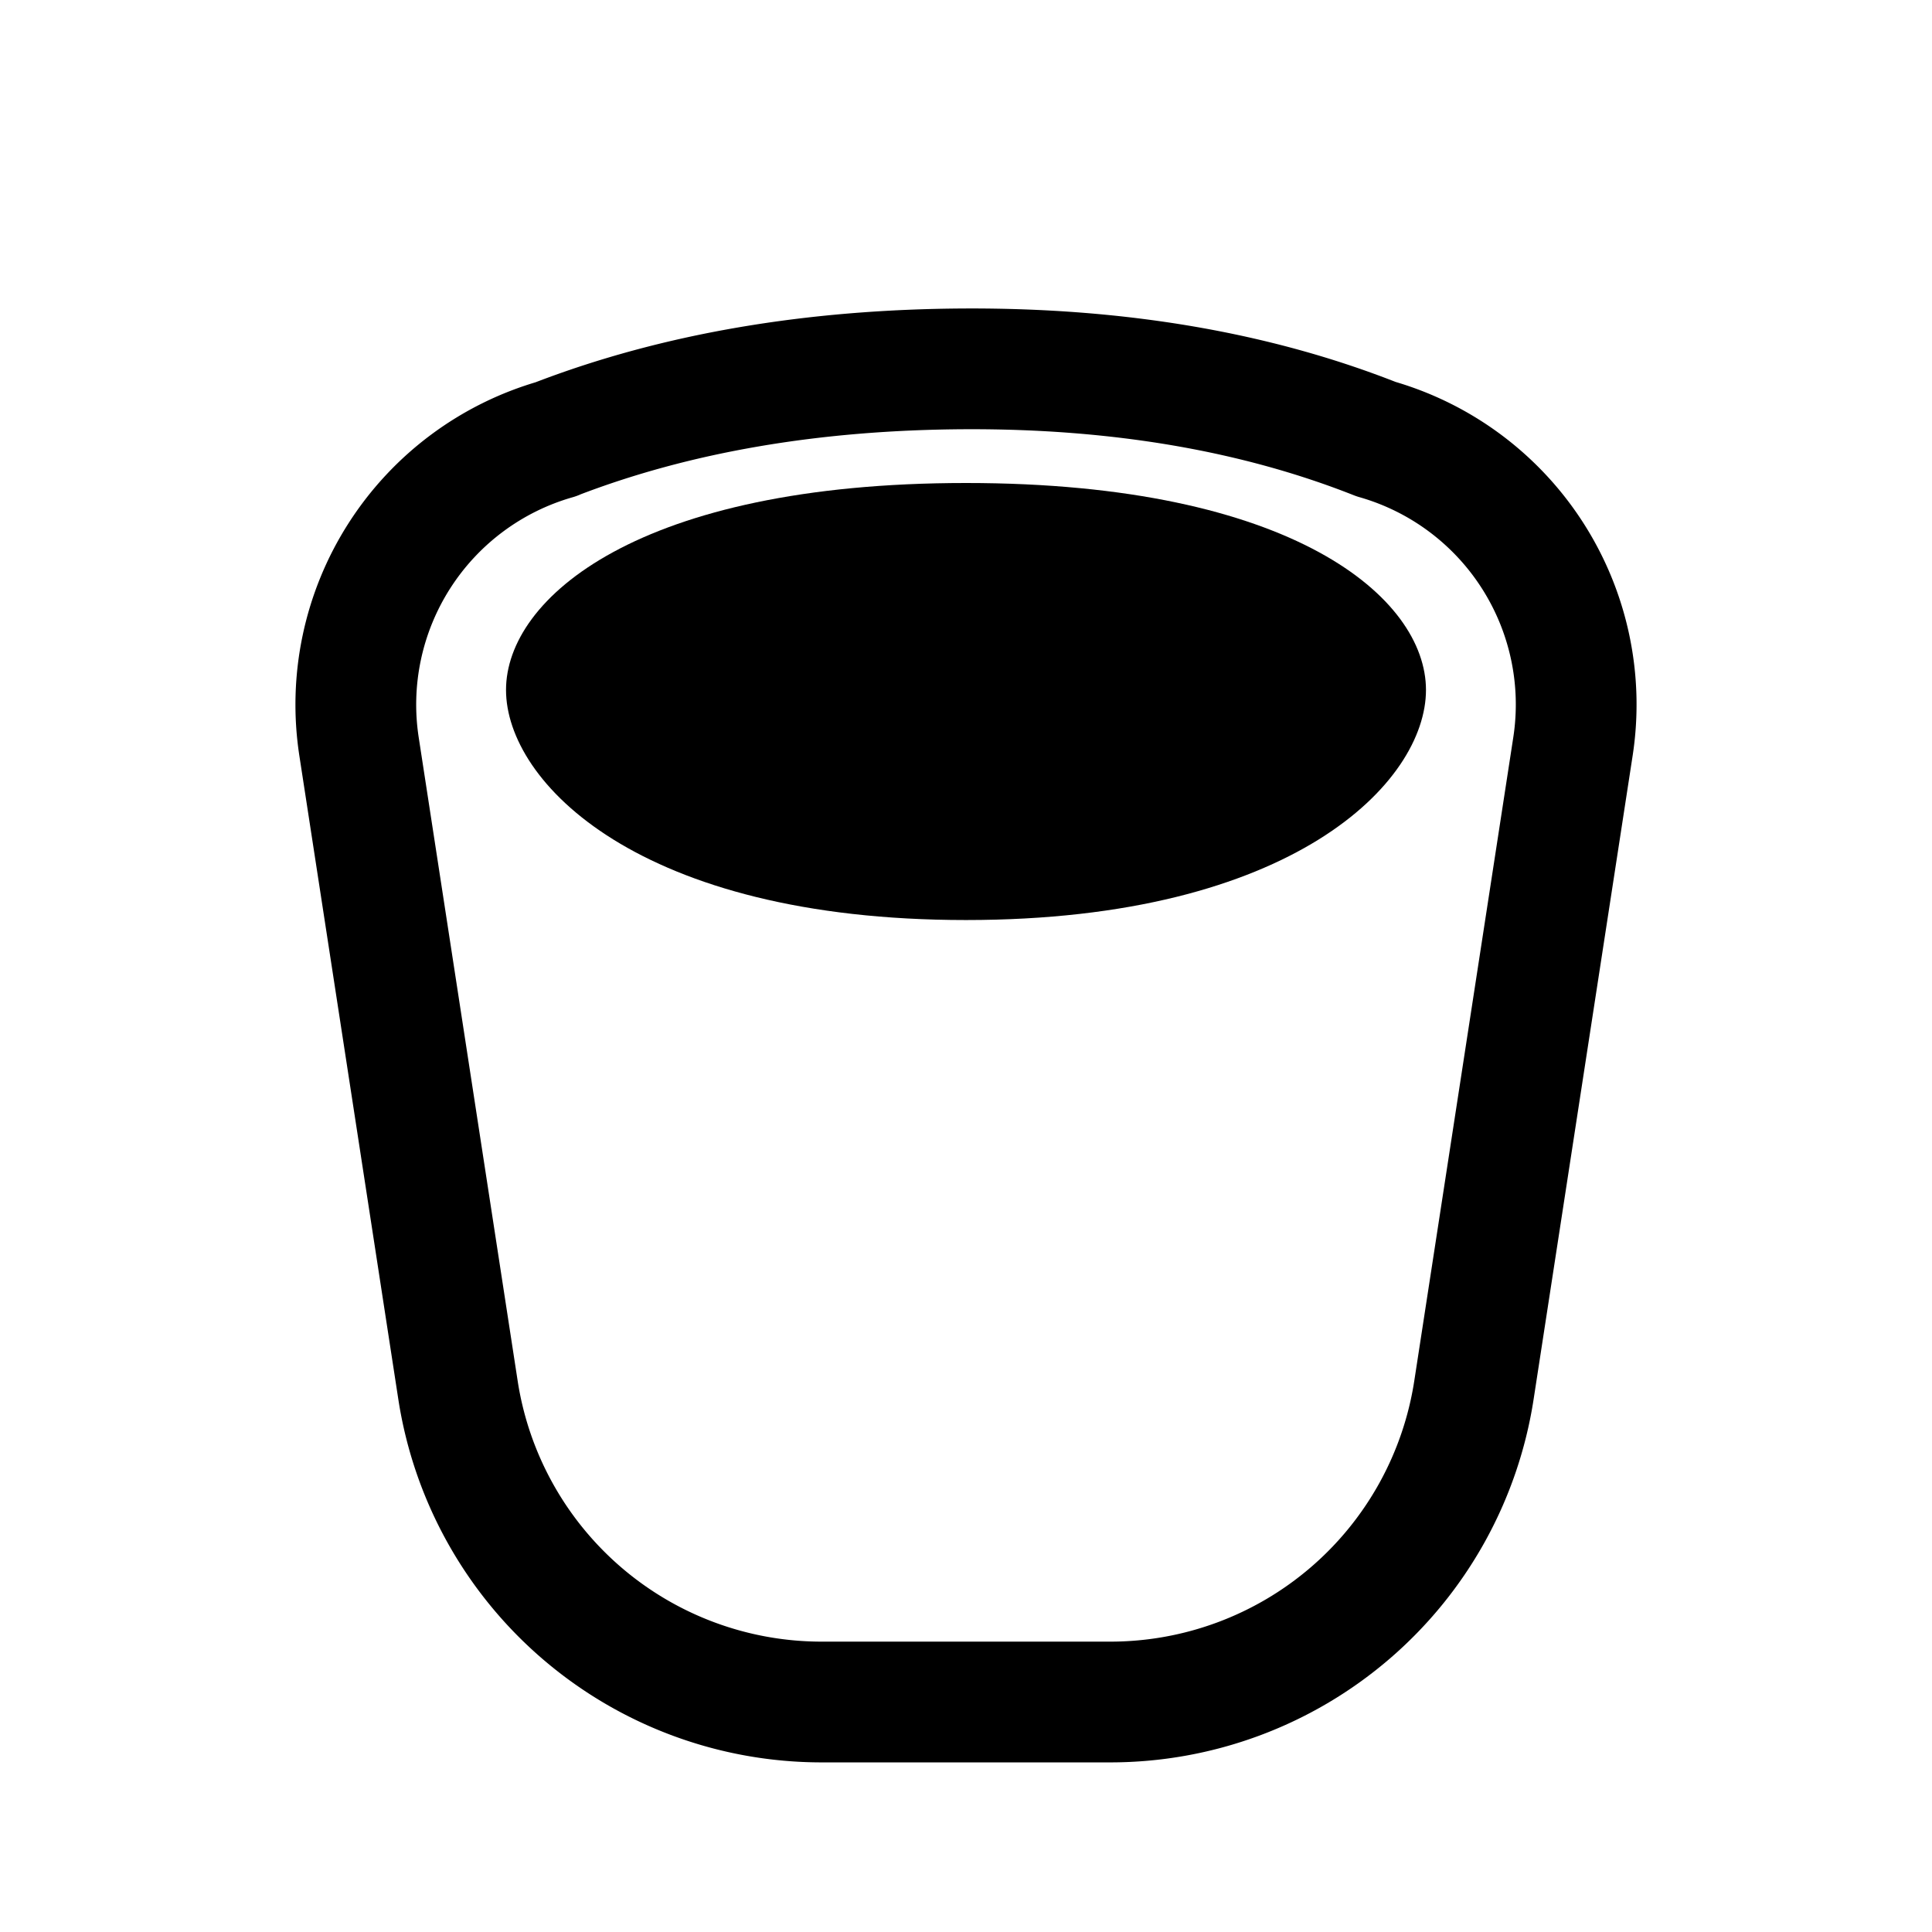 <svg width="46" height="46" fill="none" stroke="currentColor" stroke-linecap="round" stroke-linejoin="round" stroke-width="1.5" viewBox="0 0 24 24" xmlns="http://www.w3.org/2000/svg">
  <path d="M6.906 5.455c1.491-.574 3.19-.865 5.094-.873 1.905-.007 3.603.284 5.094.873a3.429 3.429 0 0 1 2.446 3.818l-1.23 7.994a4.571 4.571 0 0 1-4.518 3.876h-3.584a4.571 4.571 0 0 1-4.519-3.877L4.46 9.274a3.429 3.429 0 0 1 2.447-3.818Z" clip-rule="evenodd"></path>
  <path fill="currentColor" fill-rule="evenodd" stroke="none" d="M12 11.429c4.064 0 5.714-1.715 5.714-2.858C17.714 7.43 16.064 6 12 6 7.937 6 6.286 7.429 6.286 8.571c0 1.143 1.65 2.858 5.714 2.858Z" clip-rule="evenodd"></path>
</svg>